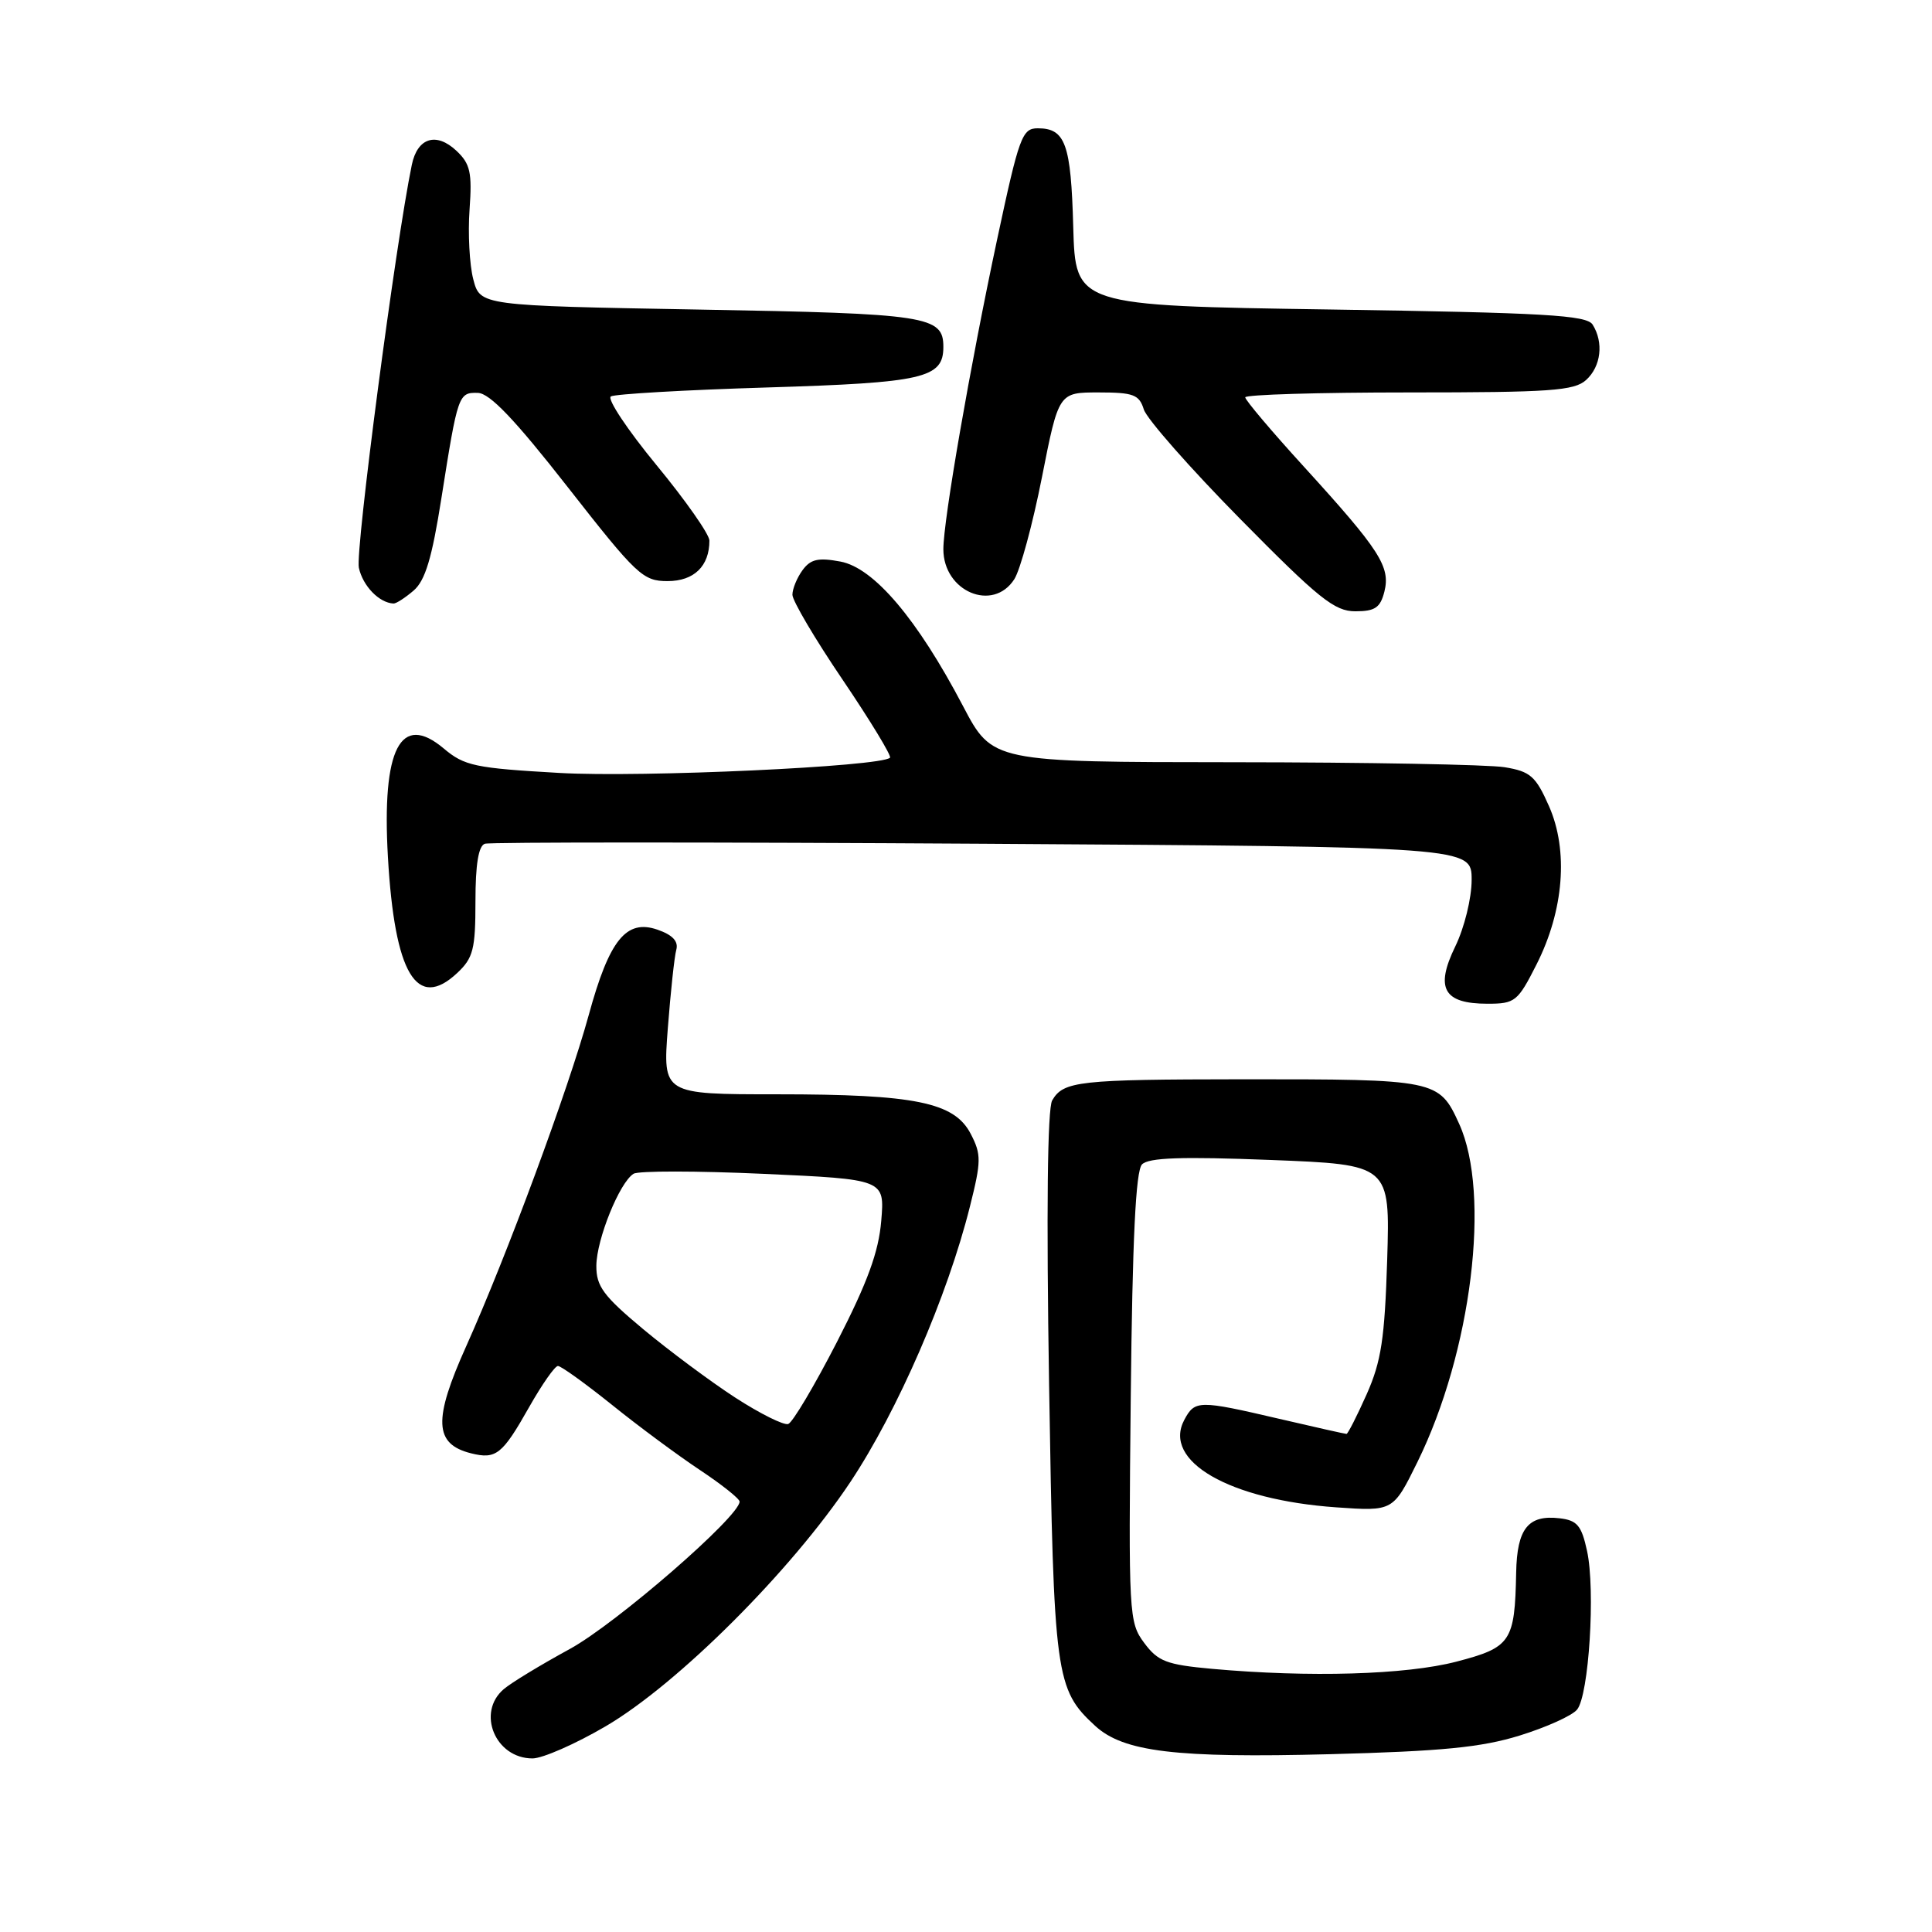 <?xml version="1.0" encoding="UTF-8" standalone="no"?>
<!DOCTYPE svg PUBLIC "-//W3C//DTD SVG 1.1//EN" "http://www.w3.org/Graphics/SVG/1.1/DTD/svg11.dtd" >
<svg xmlns="http://www.w3.org/2000/svg" xmlns:xlink="http://www.w3.org/1999/xlink" version="1.1" viewBox="0 0 256 256">
 <g >
 <path fill="currentColor"
d=" M 80.24 228.75 C 89.81 223.15 104.85 208.13 112.68 196.37 C 118.95 186.94 125.54 171.77 128.52 159.87 C 130.03 153.86 130.04 152.97 128.63 150.25 C 126.46 146.06 121.29 145.00 102.97 145.00 C 87.82 145.00 87.82 145.00 88.49 136.25 C 88.86 131.44 89.36 126.76 89.61 125.86 C 89.92 124.74 89.14 123.89 87.13 123.19 C 82.98 121.75 80.74 124.52 78.01 134.50 C 75.30 144.38 67.11 166.51 61.78 178.37 C 57.38 188.15 57.52 191.34 62.41 192.57 C 65.74 193.40 66.56 192.74 70.13 186.42 C 71.82 183.44 73.52 181.00 73.93 181.00 C 74.34 181.00 77.56 183.32 81.09 186.15 C 84.61 188.99 89.86 192.87 92.75 194.79 C 95.64 196.71 98.00 198.59 98.00 198.97 C 98.00 200.94 81.63 215.15 75.50 218.50 C 71.65 220.60 67.71 222.99 66.75 223.82 C 63.11 226.92 65.63 233.00 70.56 233.00 C 71.89 233.00 76.24 231.09 80.24 228.75 Z  M 201.36 229.97 C 204.88 228.88 208.31 227.34 208.97 226.53 C 210.54 224.64 211.42 210.67 210.29 205.50 C 209.56 202.13 208.98 201.45 206.65 201.18 C 202.49 200.69 201.01 202.55 200.90 208.37 C 200.72 217.55 200.22 218.29 192.97 220.18 C 186.28 221.92 173.49 222.29 160.60 221.13 C 154.56 220.58 153.44 220.15 151.61 217.69 C 149.58 214.96 149.53 214.00 149.83 185.19 C 150.05 164.15 150.49 155.15 151.32 154.29 C 152.20 153.39 156.56 153.24 168.35 153.70 C 184.19 154.32 184.19 154.32 183.81 166.91 C 183.48 177.38 183.03 180.38 181.09 184.75 C 179.80 187.64 178.60 190.00 178.42 190.00 C 178.23 190.00 174.22 189.10 169.50 188.00 C 158.83 185.51 158.33 185.52 156.93 188.13 C 154.00 193.61 162.88 198.73 177.05 199.73 C 184.60 200.26 184.60 200.26 187.82 193.72 C 194.99 179.14 197.58 158.18 193.34 148.90 C 190.68 143.06 190.37 143.00 164.62 143.01 C 142.91 143.03 140.91 143.25 139.42 145.81 C 138.79 146.89 138.64 160.58 139.01 183.50 C 139.63 222.20 139.85 223.84 145.12 228.69 C 148.87 232.13 155.80 232.97 176.23 232.44 C 191.04 232.05 196.29 231.54 201.36 229.97 Z  M 203.59 127.81 C 207.22 120.65 207.85 112.71 205.25 106.82 C 203.49 102.84 202.78 102.22 199.37 101.66 C 197.24 101.31 181.10 101.01 163.50 101.00 C 131.50 100.98 131.50 100.98 127.60 93.55 C 121.54 82.01 115.80 75.24 111.36 74.41 C 108.42 73.86 107.41 74.09 106.34 75.55 C 105.60 76.56 105.00 78.03 105.00 78.81 C 105.00 79.60 108.00 84.69 111.68 90.11 C 115.35 95.54 118.16 100.17 117.93 100.40 C 116.74 101.58 85.08 103.04 74.16 102.42 C 62.94 101.78 61.54 101.49 58.80 99.18 C 53.07 94.36 50.58 99.19 51.40 113.55 C 52.29 129.06 55.22 133.96 60.59 128.92 C 62.71 126.93 63.00 125.77 63.00 119.43 C 63.00 114.54 63.40 112.08 64.25 111.80 C 64.94 111.58 94.64 111.58 130.25 111.80 C 195.00 112.21 195.00 112.21 195.00 116.58 C 195.00 119.02 194.04 122.92 192.83 125.41 C 190.13 130.96 191.28 133.00 197.11 133.00 C 200.75 133.00 201.11 132.71 203.59 127.81 Z  M 183.44 78.39 C 184.26 75.10 182.85 72.90 172.83 61.90 C 168.52 57.18 165.00 53.01 165.00 52.65 C 165.00 52.29 174.75 52.00 186.67 52.00 C 205.43 52.00 208.59 51.78 210.17 50.35 C 212.15 48.55 212.52 45.38 211.03 43.01 C 210.23 41.76 204.75 41.44 176.29 41.01 C 142.50 40.50 142.50 40.50 142.21 30.06 C 141.91 19.07 141.17 17.00 137.51 17.00 C 135.44 17.00 135.04 18.07 132.12 31.75 C 128.55 48.48 125.00 68.94 125.00 72.77 C 125.00 78.38 131.57 81.16 134.40 76.75 C 135.19 75.51 136.84 69.44 138.06 63.25 C 140.28 52.00 140.28 52.00 145.57 52.00 C 150.19 52.00 150.95 52.29 151.56 54.25 C 151.94 55.49 157.68 62.01 164.32 68.75 C 174.76 79.34 176.83 81.00 179.59 81.00 C 182.20 81.00 182.90 80.52 183.44 78.39 Z  M 54.81 78.25 C 56.35 76.92 57.24 73.95 58.49 66.00 C 60.66 52.25 60.75 51.99 63.32 52.06 C 64.89 52.10 68.21 55.57 75.24 64.56 C 84.37 76.23 85.20 77.00 88.45 77.00 C 91.96 77.00 94.00 75.02 94.00 71.63 C 94.00 70.81 90.85 66.31 86.99 61.63 C 83.14 56.95 80.42 52.86 80.94 52.53 C 81.47 52.21 90.81 51.67 101.70 51.34 C 122.40 50.71 125.00 50.11 125.00 45.97 C 125.00 41.87 122.96 41.55 92.68 41.02 C 63.62 40.50 63.62 40.50 62.71 37.00 C 62.21 35.08 61.99 30.91 62.22 27.75 C 62.57 22.84 62.31 21.70 60.47 19.97 C 57.80 17.47 55.31 18.25 54.57 21.83 C 52.43 32.12 47.06 73.00 47.55 75.23 C 48.08 77.65 50.24 79.88 52.14 79.97 C 52.49 79.99 53.69 79.21 54.81 78.25 Z  M 97.44 185.20 C 94.17 183.08 88.69 179.00 85.25 176.14 C 79.94 171.71 79.00 170.44 79.02 167.71 C 79.05 164.21 82.09 156.68 83.95 155.53 C 84.59 155.13 92.34 155.14 101.17 155.54 C 117.23 156.27 117.23 156.27 116.77 161.76 C 116.43 165.88 114.95 169.92 110.91 177.80 C 107.93 183.60 105.02 188.50 104.44 188.69 C 103.85 188.88 100.70 187.31 97.44 185.20 Z "/>
</g>
</svg>